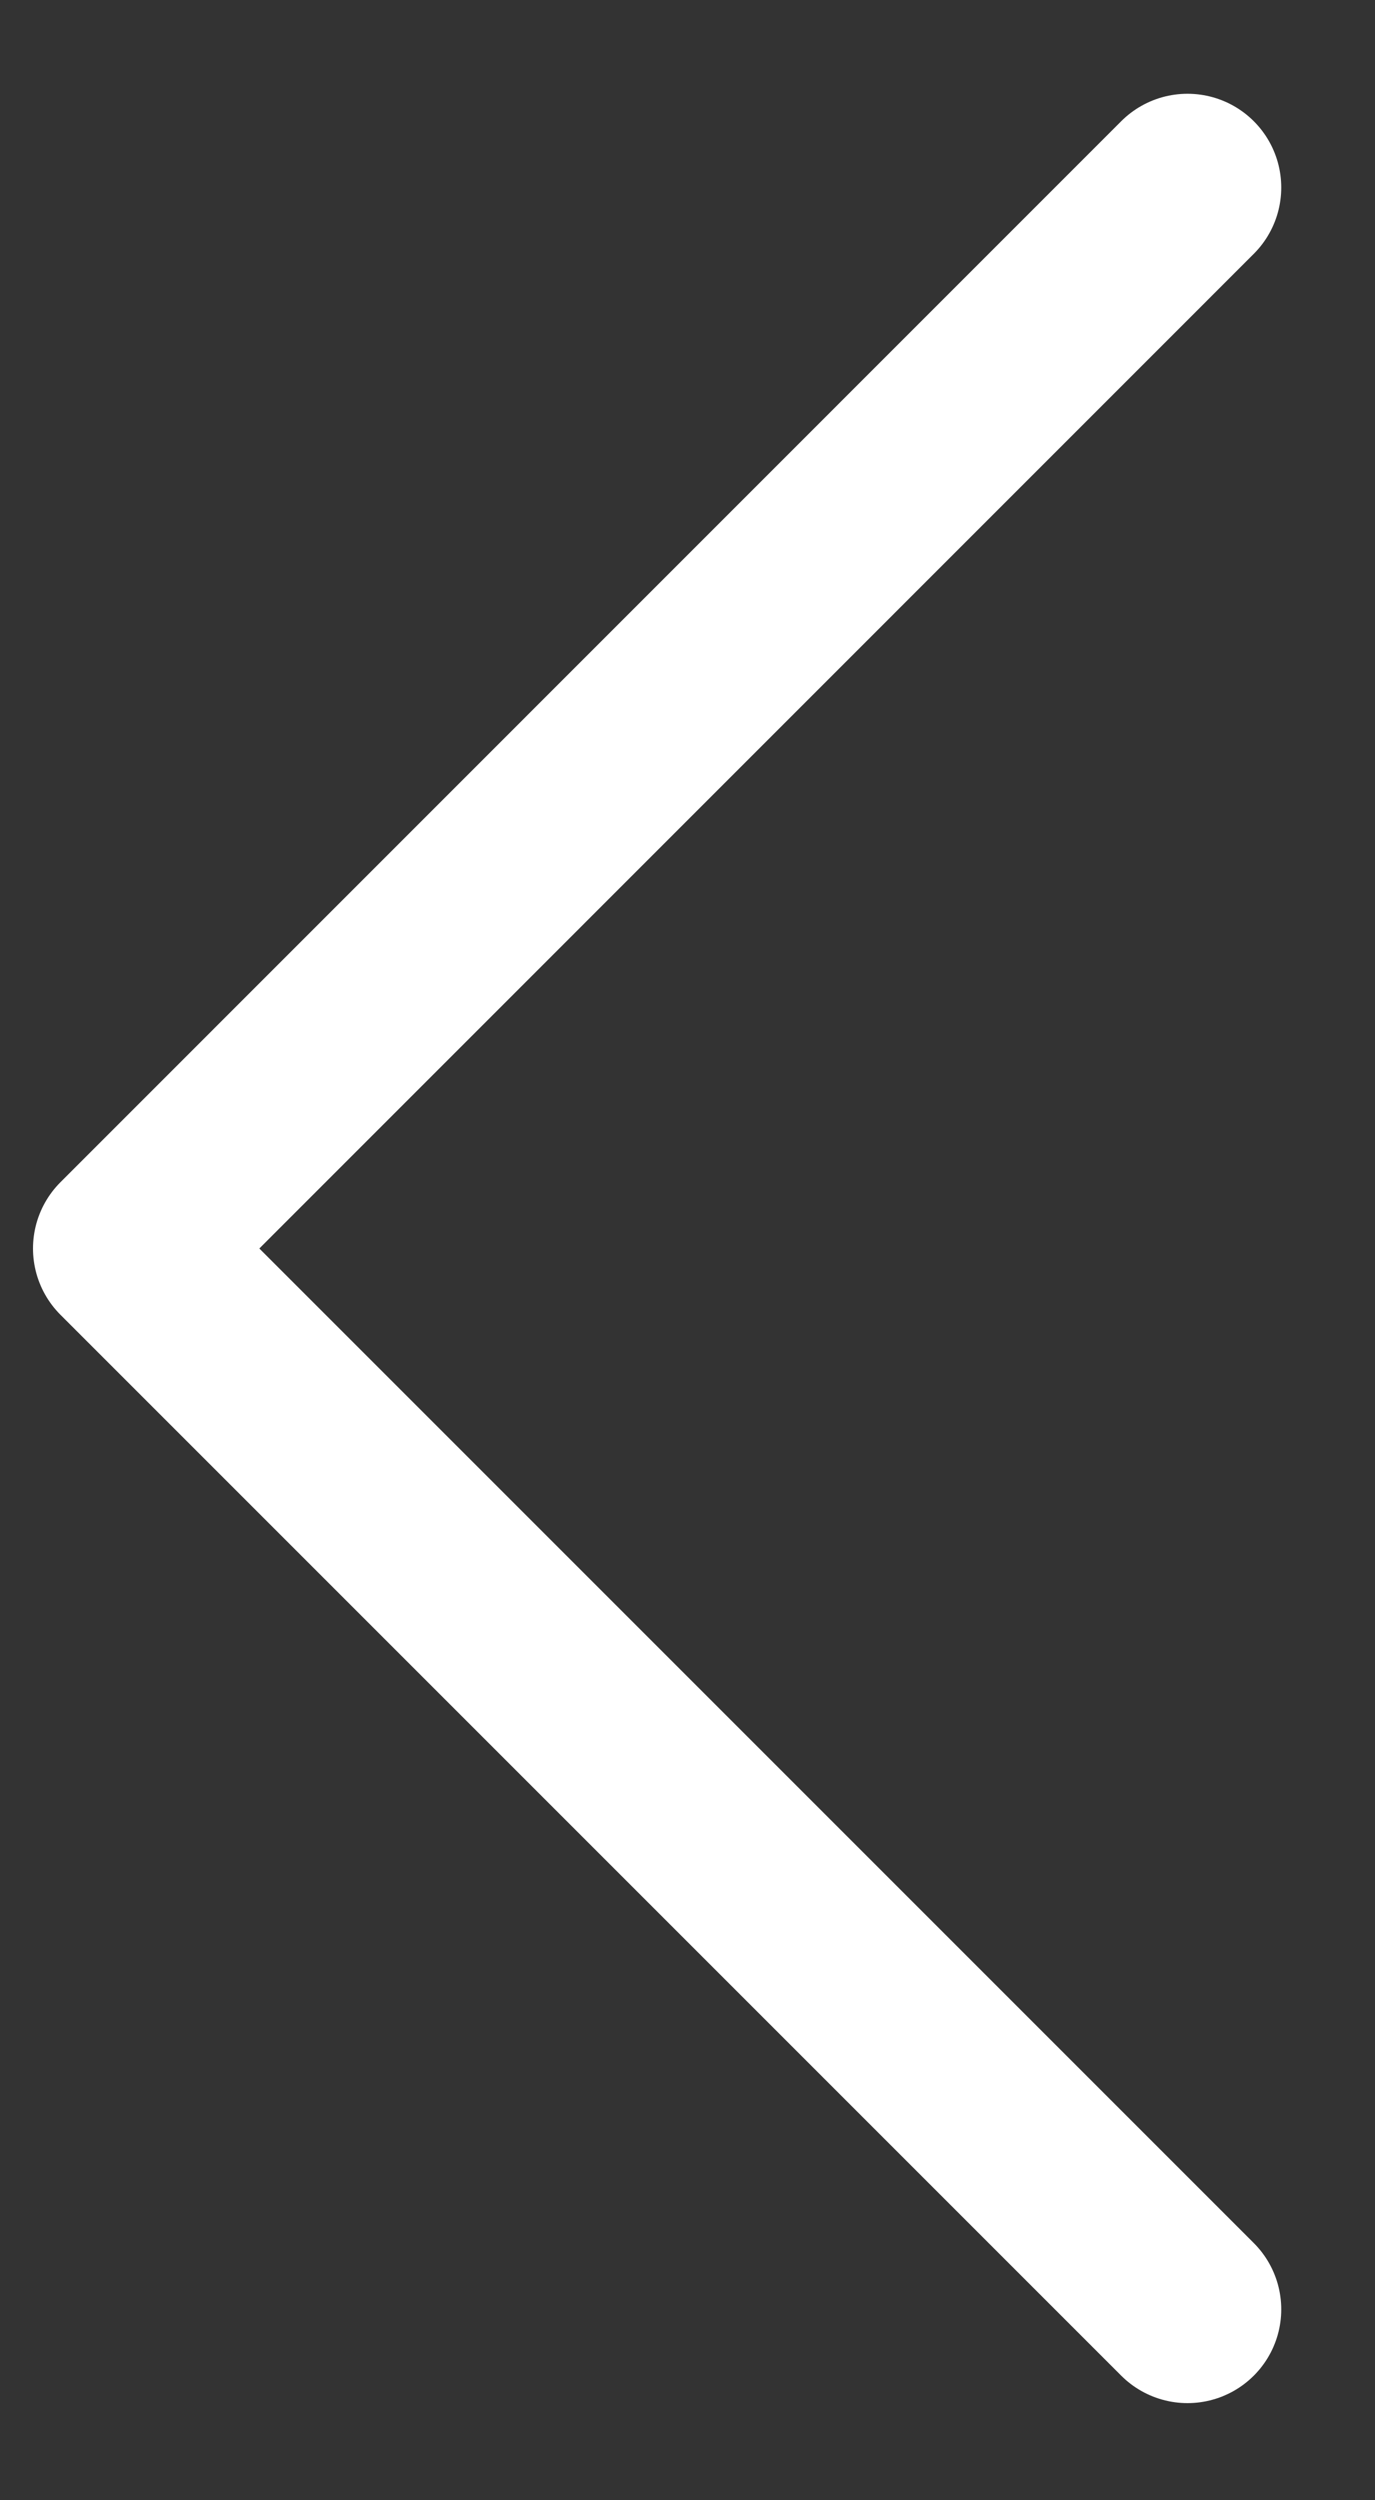 <svg width="11" height="20" viewBox="0 0 11 20" fill="none" xmlns="http://www.w3.org/2000/svg">
<rect x="0" y="0" width="11" height="20" fill="#333333" stroke="none"/>
<path d="M9.5 18.473L1.014 9.987L9.5 1.5" stroke="white" stroke-width="1.5" stroke-linecap="round" stroke-linejoin="round"/>
</svg>
